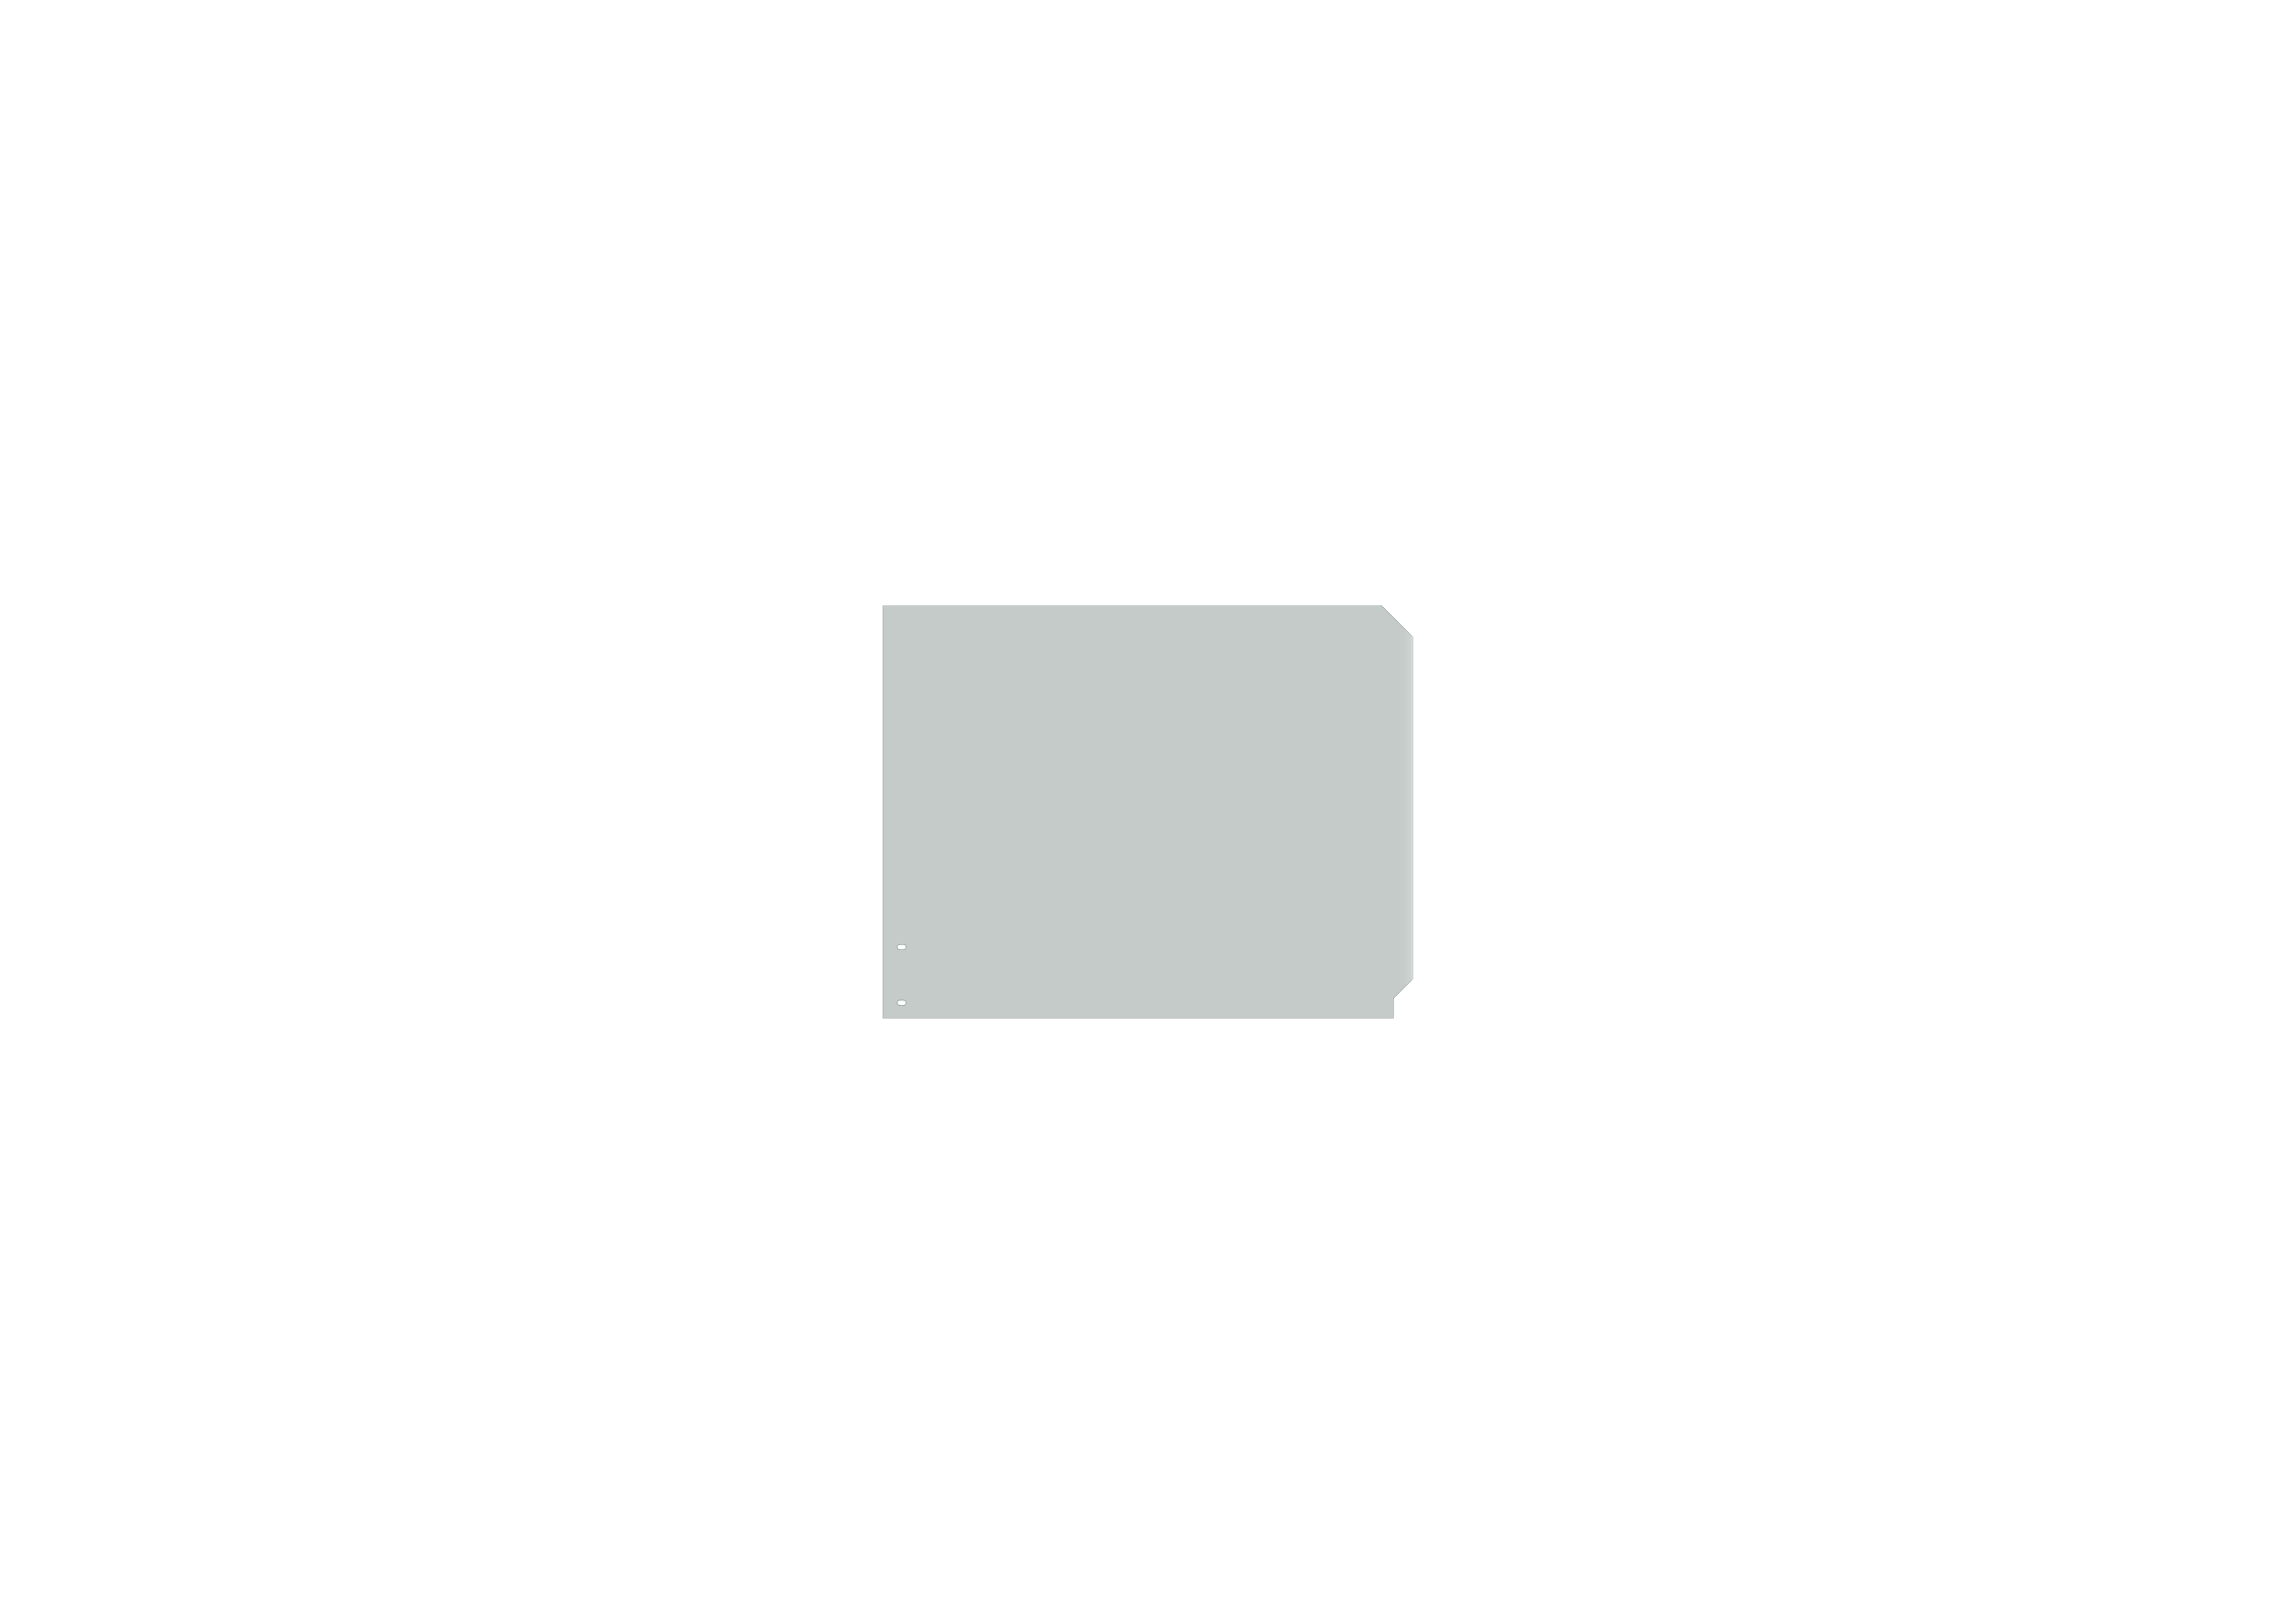 <?xml version='1.0' encoding='ASCII' standalone='yes'?>
<svg xmlns="http://www.w3.org/2000/svg" version="1.1" width="297.002mm" height="210.007mm" viewBox="0 0 297.002 210.007">
            <title>Picture generated by PcbDraw </title>
            <desc>Picture generated by PcbDraw</desc>
        <defs><clipPath id="cut-off"><path d=" M 182.791 126.594 L 182.791 82.398 L 178.727 78.334 L 114.211 78.334 L 114.211 131.674 L 180.251 131.674 L 180.251 129.134 L 182.791 126.594  M 116.929 122.186 A 0.276 0.276 0 0 1 117.179 122.486 A 0.276 0.276 0 0 1 116.929 122.786 L 116.329 122.786 A 0.276 0.276 0 0 1 116.079 122.486 A 0.276 0.276 0 0 1 116.329 122.186 L 116.929 122.186  M 116.929 129.386 A 0.276 0.276 0 0 1 117.179 129.686 A 0.276 0.276 0 0 1 116.929 129.986 L 116.329 129.986 A 0.276 0.276 0 0 1 116.079 129.686 A 0.276 0.276 0 0 1 116.329 129.386 L 116.929 129.386 " style="fill-rule: evenodd;"/></clipPath><mask id="pads-mask-silkscreen"><rect x="109.434" y="77.953" width="73.407" height="56.711" fill="white"/><g style="fill:#000000; fill-opacity:1;  stroke:#000000; stroke-width:0; stroke-opacity:1;  stroke-linecap:round; stroke-linejoin:round;">
<path style="fill:#000000; fill-opacity:1;  stroke:#000000; stroke-width:0; stroke-opacity:1;  stroke-linecap:round; stroke-linejoin:round;fill-rule:evenodd;" d="M 120.029,125.036 118.579,125.036 118.579,124.536 120.029,124.536 Z"/> 
<path style="fill:#000000; fill-opacity:1;  stroke:#000000; stroke-width:0; stroke-opacity:1;  stroke-linecap:round; stroke-linejoin:round;fill-rule:evenodd;" d="M 120.029,125.686 118.579,125.686 118.579,125.186 120.029,125.186 Z"/> 
<path style="fill:#000000; fill-opacity:1;  stroke:#000000; stroke-width:0; stroke-opacity:1;  stroke-linecap:round; stroke-linejoin:round;fill-rule:evenodd;" d="M 120.029,126.336 118.579,126.336 118.579,125.836 120.029,125.836 Z"/> 
<path style="fill:#000000; fill-opacity:1;  stroke:#000000; stroke-width:0; stroke-opacity:1;  stroke-linecap:round; stroke-linejoin:round;fill-rule:evenodd;" d="M 120.029,126.986 118.579,126.986 118.579,126.486 120.029,126.486 Z"/> 
<path style="fill:#000000; fill-opacity:1;  stroke:#000000; stroke-width:0; stroke-opacity:1;  stroke-linecap:round; stroke-linejoin:round;fill-rule:evenodd;" d="M 120.029,127.636 118.579,127.636 118.579,127.136 120.029,127.136 Z"/> 
<path style="fill:#000000; fill-opacity:1;  stroke:#000000; stroke-width:0; stroke-opacity:1;  stroke-linecap:round; stroke-linejoin:round;fill-rule:evenodd;" d="M 124.14,79.254 124.327,79.354 124.488,79.486 124.621,79.648 124.719,79.832 124.779,80.031 124.8,80.242 124.72,80.643 124.621,80.83 124.488,80.991 124.327,81.123 124.143,81.221 123.944,81.282 123.733,81.303 123.332,81.223 123.145,81.123 122.984,80.991 122.852,80.83 122.753,80.646 122.693,80.446 122.672,80.236 122.752,79.834 122.852,79.648 122.984,79.486 123.145,79.354 123.329,79.256 123.529,79.195 123.739,79.174 Z"/> 
<path style="fill:#000000; fill-opacity:1;  stroke:#000000; stroke-width:0; stroke-opacity:1;  stroke-linecap:round; stroke-linejoin:round;fill-rule:evenodd;" d="M 180.401,126.625 180.588,126.725 180.749,126.857 180.882,127.019 180.98,127.203 181.041,127.402 181.061,127.613 180.981,128.014 180.882,128.201 180.749,128.362 180.588,128.494 180.404,128.592 180.205,128.653 179.994,128.674 179.593,128.594 179.406,128.494 179.245,128.362 179.113,128.201 179.014,128.017 178.954,127.817 178.933,127.606 179.013,127.205 179.113,127.019 179.245,126.857 179.406,126.725 179.59,126.627 179.79,126.566 180,126.546 Z"/> 
<g>
<path style="fill:#000000; fill-opacity:1;  stroke:#000000; stroke-width:0; stroke-opacity:1;  stroke-linecap:round; stroke-linejoin:round;fill-rule:evenodd;" d="M 130.748,130.084 130.744,130.103 130.733,130.119 130.716,130.131 130.697,130.134 129.697,130.134 129.678,130.131 129.661,130.119 129.65,130.103 129.646,130.084 129.646,124.584 129.65,124.564 129.661,124.548 129.678,124.537 129.697,124.533 130.697,124.533 130.716,124.537 130.733,124.548 130.744,124.564 130.748,124.584 Z"/> 
<path style="fill:#000000; fill-opacity:1;  stroke:#000000; stroke-width:0; stroke-opacity:1;  stroke-linecap:round; stroke-linejoin:round;fill-rule:evenodd;" d="M 128.748,130.084 128.744,130.103 128.733,130.119 128.716,130.131 128.697,130.134 127.697,130.134 127.678,130.131 127.661,130.119 127.65,130.103 127.646,130.084 127.646,124.584 127.65,124.564 127.661,124.548 127.678,124.537 127.697,124.533 128.697,124.533 128.716,124.537 128.733,124.548 128.744,124.564 128.748,124.584 Z"/> 
<path style="fill:#000000; fill-opacity:1;  stroke:#000000; stroke-width:0; stroke-opacity:1;  stroke-linecap:round; stroke-linejoin:round;fill-rule:evenodd;" d="M 133.397,127.383 133.417,127.387 133.433,127.398 133.444,127.414 133.448,127.434 133.448,130.834 133.444,130.853 133.433,130.869 133.417,130.881 133.397,130.884 131.797,130.884 131.778,130.881 131.761,130.869 131.75,130.853 131.746,130.834 131.746,127.434 131.75,127.414 131.761,127.398 131.778,127.387 131.797,127.383 Z"/> 
<path style="fill:#000000; fill-opacity:1;  stroke:#000000; stroke-width:0; stroke-opacity:1;  stroke-linecap:round; stroke-linejoin:round;fill-rule:evenodd;" d="M 126.597,127.383 126.617,127.387 126.633,127.398 126.644,127.414 126.648,127.434 126.648,130.834 126.644,130.853 126.633,130.869 126.617,130.881 126.597,130.884 124.997,130.884 124.978,130.881 124.961,130.869 124.95,130.853 124.946,130.834 124.946,127.434 124.95,127.414 124.961,127.398 124.978,127.387 124.997,127.383 Z"/> 
</g>
<g style="fill:#000000; fill-opacity:1;  stroke:#000000; stroke-width:0; stroke-opacity:1;  stroke-linecap:round; stroke-linejoin:round;">
<path style="fill:#000000; fill-opacity:1;  stroke:#000000; stroke-width:0; stroke-opacity:1;  stroke-linecap:round; stroke-linejoin:round;fill-rule:evenodd;" d="M 115.07,80.313 115.051,80.309 115.034,80.299 115.023,80.282 115.019,80.263 115.019,79.263 115.023,79.243 115.034,79.227 115.051,79.216 115.07,79.212 116.07,79.212 116.09,79.216 116.106,79.227 116.117,79.243 116.121,79.263 116.121,80.263 116.117,80.282 116.106,80.299 116.09,80.309 116.07,80.313 Z"/> 
<path style="fill:#000000; fill-opacity:1;  stroke:#000000; stroke-width:0; stroke-opacity:1;  stroke-linecap:round; stroke-linejoin:round;fill-rule:evenodd;" d="M 116.67,80.313 116.651,80.309 116.634,80.299 116.623,80.282 116.619,80.263 116.619,79.263 116.623,79.243 116.634,79.227 116.651,79.216 116.67,79.212 117.67,79.212 117.689,79.216 117.706,79.227 117.717,79.243 117.721,79.263 117.721,80.263 117.717,80.282 117.706,80.299 117.689,80.309 117.67,80.313 Z"/> 
<path style="fill:#000000; fill-opacity:1;  stroke:#000000; stroke-width:0; stroke-opacity:1;  stroke-linecap:round; stroke-linejoin:round;fill-rule:evenodd;" d="M 115.07,84.313 115.051,84.309 115.034,84.299 115.023,84.282 115.019,84.263 115.019,83.263 115.023,83.243 115.034,83.227 115.051,83.216 115.07,83.212 116.07,83.212 116.09,83.216 116.106,83.227 116.117,83.243 116.121,83.263 116.121,84.263 116.117,84.282 116.106,84.299 116.09,84.309 116.07,84.313 Z"/> 
<path style="fill:#000000; fill-opacity:1;  stroke:#000000; stroke-width:0; stroke-opacity:1;  stroke-linecap:round; stroke-linejoin:round;fill-rule:evenodd;" d="M 116.67,84.313 116.651,84.309 116.634,84.299 116.623,84.282 116.619,84.263 116.619,83.263 116.623,83.243 116.634,83.227 116.651,83.216 116.67,83.212 117.67,83.212 117.689,83.216 117.706,83.227 117.717,83.243 117.721,83.263 117.721,84.263 117.717,84.282 117.706,84.299 117.689,84.309 117.67,84.313 Z"/> 
</g>
<g style="fill:#000000; fill-opacity:1;  stroke:#000000; stroke-width:0; stroke-opacity:1;  stroke-linecap:round; stroke-linejoin:round;">
<path style="fill:#000000; fill-opacity:1;  stroke:#000000; stroke-width:0; stroke-opacity:1;  stroke-linecap:round; stroke-linejoin:round;fill-rule:evenodd;" d="M 135.813,131.419 135.794,131.416 135.777,131.405 135.766,131.388 135.762,131.369 135.762,130.069 135.766,130.049 135.777,130.033 135.794,130.022 135.813,130.018 137.313,130.018 137.333,130.022 137.349,130.033 137.36,130.049 137.364,130.069 137.364,131.369 137.36,131.388 137.349,131.405 137.333,131.416 137.313,131.419 Z"/> 
<path style="fill:#000000; fill-opacity:1;  stroke:#000000; stroke-width:0; stroke-opacity:1;  stroke-linecap:round; stroke-linejoin:round;fill-rule:evenodd;" d="M 135.813,129.519 135.794,129.516 135.777,129.505 135.766,129.488 135.762,129.469 135.762,128.169 135.766,128.149 135.777,128.133 135.794,128.122 135.813,128.118 137.313,128.118 137.333,128.122 137.349,128.133 137.36,128.149 137.364,128.169 137.364,129.469 137.36,129.488 137.349,129.505 137.333,129.516 137.313,129.519 Z"/> 
</g>
<g style="fill:#000000; fill-opacity:1;  stroke:#000000; stroke-width:0; stroke-opacity:1;  stroke-linecap:round; stroke-linejoin:round;">
<path style="fill:#000000; fill-opacity:1;  stroke:#000000; stroke-width:0; stroke-opacity:1;  stroke-linecap:round; stroke-linejoin:round;fill-rule:evenodd;" d="M 117.275,94.902 117.271,94.921 117.26,94.938 117.243,94.948 117.224,94.952 116.024,94.952 116.005,94.948 115.988,94.938 115.977,94.921 115.973,94.902 115.973,93.702 115.977,93.682 115.988,93.666 116.005,93.655 116.024,93.651 117.224,93.651 117.243,93.655 117.26,93.666 117.271,93.682 117.275,93.702 Z"/> 
<path style="fill:#000000; fill-opacity:1;  stroke:#000000; stroke-width:0; stroke-opacity:1;  stroke-linecap:round; stroke-linejoin:round;fill-rule:evenodd;" d="M 117.275,97.002 117.271,97.021 117.26,97.037 117.243,97.049 117.224,97.052 116.024,97.052 116.005,97.049 115.988,97.037 115.977,97.021 115.973,97.002 115.973,95.802 115.977,95.782 115.988,95.766 116.005,95.755 116.024,95.751 117.224,95.751 117.243,95.755 117.26,95.766 117.271,95.782 117.275,95.802 Z"/> 
</g>
<g style="fill:#000000; fill-opacity:1;  stroke:#000000; stroke-width:0; stroke-opacity:1;  stroke-linecap:round; stroke-linejoin:round;">
<path style="fill:#000000; fill-opacity:1;  stroke:#000000; stroke-width:0; stroke-opacity:1;  stroke-linecap:round; stroke-linejoin:round;fill-rule:evenodd;" d="M 116.632,85.723 116.651,85.727 116.668,85.738 116.679,85.754 116.683,85.774 116.683,86.774 116.679,86.793 116.668,86.809 116.651,86.82 116.632,86.824 115.232,86.824 115.213,86.82 115.196,86.809 115.185,86.793 115.181,86.774 115.181,85.774 115.185,85.754 115.196,85.738 115.213,85.727 115.232,85.723 Z"/> 
<path style="fill:#000000; fill-opacity:1;  stroke:#000000; stroke-width:0; stroke-opacity:1;  stroke-linecap:round; stroke-linejoin:round;fill-rule:evenodd;" d="M 119.032,86.673 119.052,86.677 119.068,86.688 119.079,86.704 119.083,86.724 119.083,87.724 119.079,87.743 119.068,87.76 119.052,87.77 119.032,87.774 117.632,87.774 117.613,87.77 117.596,87.76 117.585,87.743 117.581,87.724 117.581,86.724 117.585,86.704 117.596,86.688 117.613,86.677 117.632,86.673 Z"/> 
<path style="fill:#000000; fill-opacity:1;  stroke:#000000; stroke-width:0; stroke-opacity:1;  stroke-linecap:round; stroke-linejoin:round;fill-rule:evenodd;" d="M 116.632,87.623 116.651,87.627 116.668,87.638 116.679,87.654 116.683,87.674 116.683,88.674 116.679,88.693 116.668,88.71 116.651,88.721 116.632,88.724 115.232,88.724 115.213,88.721 115.196,88.71 115.185,88.693 115.181,88.674 115.181,87.674 115.185,87.654 115.196,87.638 115.213,87.627 115.232,87.623 Z"/> 
</g>
<g style="fill:#000000; fill-opacity:1;  stroke:#000000; stroke-width:0; stroke-opacity:1;  stroke-linecap:round; stroke-linejoin:round;">
<path style="fill:#000000; fill-opacity:1;  stroke:#000000; stroke-width:0; stroke-opacity:1;  stroke-linecap:round; stroke-linejoin:round;fill-rule:evenodd;" d="M 114.846,97.396 114.85,97.376 114.861,97.36 114.878,97.349 114.897,97.345 116.197,97.345 116.216,97.349 116.233,97.36 116.244,97.376 116.248,97.396 116.248,98.896 116.244,98.915 116.233,98.931 116.216,98.942 116.197,98.946 114.897,98.946 114.878,98.942 114.861,98.931 114.85,98.915 114.846,98.896 Z"/> 
<path style="fill:#000000; fill-opacity:1;  stroke:#000000; stroke-width:0; stroke-opacity:1;  stroke-linecap:round; stroke-linejoin:round;fill-rule:evenodd;" d="M 116.746,97.396 116.75,97.376 116.761,97.36 116.778,97.349 116.797,97.345 118.097,97.345 118.117,97.349 118.133,97.36 118.144,97.376 118.148,97.396 118.148,98.896 118.144,98.915 118.133,98.931 118.117,98.942 118.097,98.946 116.797,98.946 116.778,98.942 116.761,98.931 116.75,98.915 116.746,98.896 Z"/> 
</g>
<g style="fill:#000000; fill-opacity:1;  stroke:#000000; stroke-width:0; stroke-opacity:1;  stroke-linecap:round; stroke-linejoin:round;">
<path style="fill:#000000; fill-opacity:1;  stroke:#000000; stroke-width:0; stroke-opacity:1;  stroke-linecap:round; stroke-linejoin:round;fill-rule:evenodd;" d="M 145.973,127.355 145.954,127.352 145.937,127.341 145.926,127.324 145.922,127.305 145.922,126.005 145.926,125.985 145.937,125.969 145.954,125.958 145.973,125.954 147.473,125.954 147.493,125.958 147.509,125.969 147.52,125.985 147.524,126.005 147.524,127.305 147.52,127.324 147.509,127.341 147.493,127.352 147.473,127.355 Z"/> 
<path style="fill:#000000; fill-opacity:1;  stroke:#000000; stroke-width:0; stroke-opacity:1;  stroke-linecap:round; stroke-linejoin:round;fill-rule:evenodd;" d="M 145.973,125.455 145.954,125.451 145.937,125.441 145.926,125.424 145.922,125.405 145.922,124.105 145.926,124.085 145.937,124.069 145.954,124.058 145.973,124.054 147.473,124.054 147.493,124.058 147.509,124.069 147.52,124.085 147.524,124.105 147.524,125.405 147.52,125.424 147.509,125.441 147.493,125.451 147.473,125.455 Z"/> 
</g>
<g style="fill:#000000; fill-opacity:1;  stroke:#000000; stroke-width:0; stroke-opacity:1;  stroke-linecap:round; stroke-linejoin:round;">
<path style="fill:#000000; fill-opacity:1;  stroke:#000000; stroke-width:0; stroke-opacity:1;  stroke-linecap:round; stroke-linejoin:round;fill-rule:evenodd;" d="M 131.241,125.323 131.222,125.32 131.205,125.308 131.194,125.292 131.19,125.273 131.19,123.973 131.194,123.953 131.205,123.937 131.222,123.926 131.241,123.922 132.741,123.922 132.761,123.926 132.777,123.937 132.788,123.953 132.792,123.973 132.792,125.273 132.788,125.292 132.777,125.308 132.761,125.32 132.741,125.323 Z"/> 
<path style="fill:#000000; fill-opacity:1;  stroke:#000000; stroke-width:0; stroke-opacity:1;  stroke-linecap:round; stroke-linejoin:round;fill-rule:evenodd;" d="M 131.241,123.423 131.222,123.419 131.205,123.409 131.194,123.392 131.19,123.373 131.19,122.073 131.194,122.053 131.205,122.037 131.222,122.026 131.241,122.022 132.741,122.022 132.761,122.026 132.777,122.037 132.788,122.053 132.792,122.073 132.792,123.373 132.788,123.392 132.777,123.409 132.761,123.419 132.741,123.423 Z"/> 
</g>
<g style="fill:#000000; fill-opacity:1;  stroke:#000000; stroke-width:0; stroke-opacity:1;  stroke-linecap:round; stroke-linejoin:round;">
<path style="fill:#000000; fill-opacity:1;  stroke:#000000; stroke-width:0; stroke-opacity:1;  stroke-linecap:round; stroke-linejoin:round;fill-rule:evenodd;" d="M 133.912,122.697 133.916,122.677 133.927,122.661 133.944,122.65 133.963,122.646 135.963,122.646 135.982,122.65 135.999,122.661 136.01,122.677 136.014,122.697 136.014,127.697 136.01,127.716 135.999,127.733 135.982,127.743 135.963,127.747 133.963,127.747 133.944,127.743 133.927,127.733 133.916,127.716 133.912,127.697 Z"/> 
<path style="fill:#000000; fill-opacity:1;  stroke:#000000; stroke-width:0; stroke-opacity:1;  stroke-linecap:round; stroke-linejoin:round;fill-rule:evenodd;" d="M 137.112,122.697 137.116,122.677 137.127,122.661 137.144,122.65 137.163,122.646 139.163,122.646 139.183,122.65 139.199,122.661 139.21,122.677 139.214,122.697 139.214,127.697 139.21,127.716 139.199,127.733 139.183,127.743 139.163,127.747 137.163,127.747 137.144,127.743 137.127,127.733 137.116,127.716 137.112,127.697 Z"/> 
</g>
<g style="fill:#000000; fill-opacity:1;  stroke:#000000; stroke-width:0; stroke-opacity:1;  stroke-linecap:round; stroke-linejoin:round;">
<path style="fill:#000000; fill-opacity:1;  stroke:#000000; stroke-width:0; stroke-opacity:1;  stroke-linecap:round; stroke-linejoin:round;fill-rule:evenodd;" d="M 120.942,122.796 120.946,122.776 120.957,122.76 120.974,122.749 120.993,122.745 122.293,122.745 122.312,122.749 122.329,122.76 122.34,122.776 122.344,122.796 122.344,124.296 122.34,124.315 122.329,124.332 122.312,124.343 122.293,124.346 120.993,124.346 120.974,124.343 120.957,124.332 120.946,124.315 120.942,124.296 Z"/> 
<path style="fill:#000000; fill-opacity:1;  stroke:#000000; stroke-width:0; stroke-opacity:1;  stroke-linecap:round; stroke-linejoin:round;fill-rule:evenodd;" d="M 122.842,122.796 122.846,122.776 122.857,122.76 122.874,122.749 122.893,122.745 124.193,122.745 124.213,122.749 124.229,122.76 124.24,122.776 124.244,122.796 124.244,124.296 124.24,124.315 124.229,124.332 124.213,124.343 124.193,124.346 122.893,124.346 122.874,124.343 122.857,124.332 122.846,124.315 122.842,124.296 Z"/> 
</g>
<g style="fill:#000000; fill-opacity:1;  stroke:#000000; stroke-width:0; stroke-opacity:1;  stroke-linecap:round; stroke-linejoin:round;">
<path style="fill:#000000; fill-opacity:1;  stroke:#000000; stroke-width:0; stroke-opacity:1;  stroke-linecap:round; stroke-linejoin:round;fill-rule:evenodd;" d="M 143.507,122.14 143.594,122.157 143.667,122.206 143.716,122.279 143.733,122.366 143.733,123.066 143.716,123.152 143.667,123.225 143.594,123.274 143.507,123.291 143.421,123.274 143.347,123.225 143.298,123.152 143.281,123.066 143.281,122.366 143.298,122.279 143.347,122.206 143.421,122.157 143.507,122.14 Z"/> 
<path style="fill:#000000; fill-opacity:1;  stroke:#000000; stroke-width:0; stroke-opacity:1;  stroke-linecap:round; stroke-linejoin:round;fill-rule:evenodd;" d="M 142.857,122.14 142.944,122.157 143.017,122.206 143.066,122.279 143.083,122.366 143.083,123.066 143.066,123.152 143.017,123.225 142.944,123.274 142.857,123.291 142.771,123.274 142.697,123.225 142.649,123.152 142.631,123.066 142.631,122.366 142.649,122.279 142.697,122.206 142.771,122.157 142.857,122.14 Z"/> 
<path style="fill:#000000; fill-opacity:1;  stroke:#000000; stroke-width:0; stroke-opacity:1;  stroke-linecap:round; stroke-linejoin:round;fill-rule:evenodd;" d="M 142.207,122.14 142.293,122.157 142.367,122.206 142.416,122.279 142.433,122.366 142.433,123.066 142.416,123.152 142.367,123.225 142.293,123.274 142.207,123.291 142.121,123.274 142.047,123.225 141.999,123.152 141.981,123.066 141.981,122.366 141.999,122.279 142.047,122.206 142.121,122.157 142.207,122.14 Z"/> 
<path style="fill:#000000; fill-opacity:1;  stroke:#000000; stroke-width:0; stroke-opacity:1;  stroke-linecap:round; stroke-linejoin:round;fill-rule:evenodd;" d="M 141.557,122.14 141.643,122.157 141.717,122.206 141.766,122.279 141.783,122.366 141.783,123.066 141.766,123.152 141.717,123.225 141.643,123.274 141.557,123.291 141.471,123.274 141.397,123.225 141.349,123.152 141.331,123.066 141.331,122.366 141.349,122.279 141.397,122.206 141.471,122.157 141.557,122.14 Z"/> 
<path style="fill:#000000; fill-opacity:1;  stroke:#000000; stroke-width:0; stroke-opacity:1;  stroke-linecap:round; stroke-linejoin:round;fill-rule:evenodd;" d="M 139.856,123.841 139.874,123.754 139.922,123.681 139.996,123.632 140.082,123.615 140.782,123.615 140.869,123.632 140.942,123.681 140.991,123.754 141.008,123.841 140.991,123.927 140.942,124 140.869,124.049 140.782,124.066 140.082,124.066 139.996,124.049 139.922,124 139.874,123.927 139.856,123.841 Z"/> 
<path style="fill:#000000; fill-opacity:1;  stroke:#000000; stroke-width:0; stroke-opacity:1;  stroke-linecap:round; stroke-linejoin:round;fill-rule:evenodd;" d="M 139.856,124.491 139.874,124.404 139.922,124.331 139.996,124.282 140.082,124.265 140.782,124.265 140.869,124.282 140.942,124.331 140.991,124.404 141.008,124.491 140.991,124.577 140.942,124.65 140.869,124.699 140.782,124.716 140.082,124.716 139.996,124.699 139.922,124.65 139.874,124.577 139.856,124.491 Z"/> 
<path style="fill:#000000; fill-opacity:1;  stroke:#000000; stroke-width:0; stroke-opacity:1;  stroke-linecap:round; stroke-linejoin:round;fill-rule:evenodd;" d="M 139.856,125.141 139.874,125.054 139.922,124.981 139.996,124.932 140.082,124.915 140.782,124.915 140.869,124.932 140.942,124.981 140.991,125.054 141.008,125.141 140.991,125.227 140.942,125.3 140.869,125.349 140.782,125.366 140.082,125.366 139.996,125.349 139.922,125.3 139.874,125.227 139.856,125.141 Z"/> 
<path style="fill:#000000; fill-opacity:1;  stroke:#000000; stroke-width:0; stroke-opacity:1;  stroke-linecap:round; stroke-linejoin:round;fill-rule:evenodd;" d="M 139.856,125.791 139.874,125.704 139.922,125.631 139.996,125.582 140.082,125.565 140.782,125.565 140.869,125.582 140.942,125.631 140.991,125.704 141.008,125.791 140.991,125.877 140.942,125.95 140.869,125.999 140.782,126.016 140.082,126.016 139.996,125.999 139.922,125.95 139.874,125.877 139.856,125.791 Z"/> 
<path style="fill:#000000; fill-opacity:1;  stroke:#000000; stroke-width:0; stroke-opacity:1;  stroke-linecap:round; stroke-linejoin:round;fill-rule:evenodd;" d="M 141.557,127.491 141.471,127.474 141.397,127.425 141.349,127.352 141.331,127.266 141.331,126.566 141.349,126.479 141.397,126.406 141.471,126.357 141.557,126.34 141.643,126.357 141.717,126.406 141.766,126.479 141.783,126.566 141.783,127.266 141.766,127.352 141.717,127.425 141.643,127.474 141.557,127.491 Z"/> 
<path style="fill:#000000; fill-opacity:1;  stroke:#000000; stroke-width:0; stroke-opacity:1;  stroke-linecap:round; stroke-linejoin:round;fill-rule:evenodd;" d="M 142.207,127.491 142.121,127.474 142.047,127.425 141.999,127.352 141.981,127.266 141.981,126.566 141.999,126.479 142.047,126.406 142.121,126.357 142.207,126.34 142.293,126.357 142.367,126.406 142.416,126.479 142.433,126.566 142.433,127.266 142.416,127.352 142.367,127.425 142.293,127.474 142.207,127.491 Z"/> 
<path style="fill:#000000; fill-opacity:1;  stroke:#000000; stroke-width:0; stroke-opacity:1;  stroke-linecap:round; stroke-linejoin:round;fill-rule:evenodd;" d="M 142.857,127.491 142.771,127.474 142.697,127.425 142.649,127.352 142.631,127.266 142.631,126.566 142.649,126.479 142.697,126.406 142.771,126.357 142.857,126.34 142.944,126.357 143.017,126.406 143.066,126.479 143.083,126.566 143.083,127.266 143.066,127.352 143.017,127.425 142.944,127.474 142.857,127.491 Z"/> 
<path style="fill:#000000; fill-opacity:1;  stroke:#000000; stroke-width:0; stroke-opacity:1;  stroke-linecap:round; stroke-linejoin:round;fill-rule:evenodd;" d="M 143.507,127.491 143.421,127.474 143.347,127.425 143.298,127.352 143.281,127.266 143.281,126.566 143.298,126.479 143.347,126.406 143.421,126.357 143.507,126.34 143.594,126.357 143.667,126.406 143.716,126.479 143.733,126.566 143.733,127.266 143.716,127.352 143.667,127.425 143.594,127.474 143.507,127.491 Z"/> 
<path style="fill:#000000; fill-opacity:1;  stroke:#000000; stroke-width:0; stroke-opacity:1;  stroke-linecap:round; stroke-linejoin:round;fill-rule:evenodd;" d="M 145.208,125.791 145.191,125.877 145.142,125.95 145.069,125.999 144.982,126.016 144.282,126.016 144.196,125.999 144.122,125.95 144.073,125.877 144.056,125.791 144.073,125.704 144.122,125.631 144.196,125.582 144.282,125.565 144.982,125.565 145.069,125.582 145.142,125.631 145.191,125.704 145.208,125.791 Z"/> 
<path style="fill:#000000; fill-opacity:1;  stroke:#000000; stroke-width:0; stroke-opacity:1;  stroke-linecap:round; stroke-linejoin:round;fill-rule:evenodd;" d="M 145.208,125.141 145.191,125.227 145.142,125.3 145.069,125.349 144.982,125.366 144.282,125.366 144.196,125.349 144.122,125.3 144.073,125.227 144.056,125.141 144.073,125.054 144.122,124.981 144.196,124.932 144.282,124.915 144.982,124.915 145.069,124.932 145.142,124.981 145.191,125.054 145.208,125.141 Z"/> 
<path style="fill:#000000; fill-opacity:1;  stroke:#000000; stroke-width:0; stroke-opacity:1;  stroke-linecap:round; stroke-linejoin:round;fill-rule:evenodd;" d="M 145.208,124.491 145.191,124.577 145.142,124.65 145.069,124.699 144.982,124.716 144.282,124.716 144.196,124.699 144.122,124.65 144.073,124.577 144.056,124.491 144.073,124.404 144.122,124.331 144.196,124.282 144.282,124.265 144.982,124.265 145.069,124.282 145.142,124.331 145.191,124.404 145.208,124.491 Z"/> 
<path style="fill:#000000; fill-opacity:1;  stroke:#000000; stroke-width:0; stroke-opacity:1;  stroke-linecap:round; stroke-linejoin:round;fill-rule:evenodd;" d="M 145.208,123.841 145.191,123.927 145.142,124 145.069,124.049 144.982,124.066 144.282,124.066 144.196,124.049 144.122,124 144.073,123.927 144.056,123.841 144.073,123.754 144.122,123.681 144.196,123.632 144.282,123.615 144.982,123.615 145.069,123.632 145.142,123.681 145.191,123.754 145.208,123.841 Z"/> 
<circle cx="142.532" cy="124.816" r="0.505"/> 
</g>
<g style="fill:#000000; fill-opacity:1;  stroke:#000000; stroke-width:0; stroke-opacity:1;  stroke-linecap:round; stroke-linejoin:round;">
<circle cx="143.432" cy="123.916" r="0.505"/> 
</g>
<g style="fill:#000000; fill-opacity:1;  stroke:#000000; stroke-width:0; stroke-opacity:1;  stroke-linecap:round; stroke-linejoin:round;">
<circle cx="143.432" cy="125.716" r="0.505"/> 
</g>
<g style="fill:#000000; fill-opacity:1;  stroke:#000000; stroke-width:0; stroke-opacity:1;  stroke-linecap:round; stroke-linejoin:round;">
<circle cx="141.632" cy="125.716" r="0.505"/> 
</g>
<g style="fill:#000000; fill-opacity:1;  stroke:#000000; stroke-width:0; stroke-opacity:1;  stroke-linecap:round; stroke-linejoin:round;">
<circle cx="141.632" cy="123.916" r="0.505"/> 
</g>
<g style="fill:#000000; fill-opacity:1;  stroke:#000000; stroke-width:0; stroke-opacity:1;  stroke-linecap:round; stroke-linejoin:round;">
<path style="fill:#000000; fill-opacity:1;  stroke:#000000; stroke-width:0; stroke-opacity:1;  stroke-linecap:round; stroke-linejoin:round;fill-rule:evenodd;" d="M 143.882,123.415 143.901,123.419 143.918,123.43 143.929,123.446 143.933,123.466 143.933,126.166 143.929,126.185 143.918,126.201 143.901,126.213 143.882,126.216 141.182,126.216 141.163,126.213 141.146,126.201 141.135,126.185 141.131,126.166 141.131,123.466 141.135,123.446 141.146,123.43 141.163,123.419 141.182,123.415 Z"/> 
</g>
<g style="fill:#000000; fill-opacity:1;  stroke:#000000; stroke-width:0; stroke-opacity:1;  stroke-linecap:round; stroke-linejoin:round;">
<path style="fill:#000000; fill-opacity:1;  stroke:#000000; stroke-width:0; stroke-opacity:1;  stroke-linecap:round; stroke-linejoin:round;fill-rule:evenodd;" d="M 115.846,118.789 115.85,118.769 115.861,118.753 115.878,118.742 115.897,118.738 117.097,118.738 117.117,118.742 117.133,118.753 117.144,118.769 117.148,118.789 117.148,119.989 117.144,120.008 117.133,120.025 117.117,120.035 117.097,120.039 115.897,120.039 115.878,120.035 115.861,120.025 115.85,120.008 115.846,119.989 Z"/> 
<path style="fill:#000000; fill-opacity:1;  stroke:#000000; stroke-width:0; stroke-opacity:1;  stroke-linecap:round; stroke-linejoin:round;fill-rule:evenodd;" d="M 115.846,116.689 115.85,116.669 115.861,116.653 115.878,116.642 115.897,116.638 117.097,116.638 117.117,116.642 117.133,116.653 117.144,116.669 117.148,116.689 117.148,117.889 117.144,117.908 117.133,117.924 117.117,117.936 117.097,117.939 115.897,117.939 115.878,117.936 115.861,117.924 115.85,117.908 115.846,117.889 Z"/> 
</g>
<g style="fill:#000000; fill-opacity:1;  stroke:#000000; stroke-width:0; stroke-opacity:1;  stroke-linecap:round; stroke-linejoin:round;">
<path style="fill:#000000; fill-opacity:1;  stroke:#000000; stroke-width:0; stroke-opacity:1;  stroke-linecap:round; stroke-linejoin:round;fill-rule:evenodd;" d="M 117.652,97.002 117.633,96.999 117.616,96.987 117.605,96.971 117.601,96.952 117.601,95.652 117.605,95.632 117.616,95.616 117.633,95.605 117.652,95.601 119.152,95.601 119.171,95.605 119.188,95.616 119.199,95.632 119.203,95.652 119.203,96.952 119.199,96.971 119.188,96.987 119.171,96.999 119.152,97.002 Z"/> 
<path style="fill:#000000; fill-opacity:1;  stroke:#000000; stroke-width:0; stroke-opacity:1;  stroke-linecap:round; stroke-linejoin:round;fill-rule:evenodd;" d="M 117.652,95.102 117.633,95.099 117.616,95.088 117.605,95.071 117.601,95.052 117.601,93.752 117.605,93.732 117.616,93.716 117.633,93.705 117.652,93.701 119.152,93.701 119.171,93.705 119.188,93.716 119.199,93.732 119.203,93.752 119.203,95.052 119.199,95.071 119.188,95.088 119.171,95.099 119.152,95.102 Z"/> 
</g>
<g style="fill:#000000; fill-opacity:1;  stroke:#000000; stroke-width:0; stroke-opacity:1;  stroke-linecap:round; stroke-linejoin:round;">
<path style="fill:#000000; fill-opacity:1;  stroke:#000000; stroke-width:0; stroke-opacity:1;  stroke-linecap:round; stroke-linejoin:round;fill-rule:evenodd;" d="M 156.636,126.709 156.617,126.706 156.6,126.695 156.589,126.678 156.585,126.659 156.585,125.259 156.589,125.239 156.6,125.223 156.617,125.212 156.636,125.208 158.036,125.208 158.055,125.212 158.072,125.223 158.083,125.239 158.087,125.259 158.087,126.659 158.083,126.678 158.072,126.695 158.055,126.706 158.036,126.709 Z"/> 
<path style="fill:#000000; fill-opacity:1;  stroke:#000000; stroke-width:0; stroke-opacity:1;  stroke-linecap:round; stroke-linejoin:round;fill-rule:evenodd;" d="M 152.936,126.709 152.917,126.706 152.9,126.695 152.889,126.678 152.885,126.659 152.885,125.259 152.889,125.239 152.9,125.223 152.917,125.212 152.936,125.208 154.336,125.208 154.356,125.212 154.372,125.223 154.383,125.239 154.387,125.259 154.387,126.659 154.383,126.678 154.372,126.695 154.356,126.706 154.336,126.709 Z"/> 
</g>
<g style="fill:#000000; fill-opacity:1;  stroke:#000000; stroke-width:0; stroke-opacity:1;  stroke-linecap:round; stroke-linejoin:round;">
<path style="fill:#000000; fill-opacity:1;  stroke:#000000; stroke-width:0; stroke-opacity:1;  stroke-linecap:round; stroke-linejoin:round;fill-rule:evenodd;" d="M 150.154,128.26 150.645,128.75 150.66,128.786 150.66,129.481 150.645,129.517 150.154,130.008 150.118,130.023 149.424,130.023 149.388,130.008 148.897,129.517 148.882,129.481 148.882,128.786 148.897,128.75 149.388,128.26 149.424,128.245 150.118,128.245 Z"/> 
<path style="fill:#000000; fill-opacity:1;  stroke:#000000; stroke-width:0; stroke-opacity:1;  stroke-linecap:round; stroke-linejoin:round;fill-rule:evenodd;" d="M 152.694,128.26 153.185,128.75 153.2,128.786 153.2,129.481 153.185,129.517 152.694,130.008 152.658,130.023 151.964,130.023 151.928,130.008 151.437,129.517 151.422,129.481 151.422,128.786 151.437,128.75 151.928,128.26 151.964,128.245 152.658,128.245 Z"/> 
<path style="fill:#000000; fill-opacity:1;  stroke:#000000; stroke-width:0; stroke-opacity:1;  stroke-linecap:round; stroke-linejoin:round;fill-rule:evenodd;" d="M 165.394,128.26 165.885,128.75 165.9,128.786 165.9,129.481 165.885,129.517 165.394,130.008 165.358,130.023 164.664,130.023 164.628,130.008 164.137,129.517 164.122,129.481 164.122,128.786 164.137,128.75 164.628,128.26 164.664,128.245 165.358,128.245 Z"/> 
<path style="fill:#000000; fill-opacity:1;  stroke:#000000; stroke-width:0; stroke-opacity:1;  stroke-linecap:round; stroke-linejoin:round;fill-rule:evenodd;" d="M 167.934,128.26 168.425,128.75 168.44,128.786 168.44,129.481 168.425,129.517 167.934,130.008 167.898,130.023 167.204,130.023 167.168,130.008 166.677,129.517 166.662,129.481 166.662,128.786 166.677,128.75 167.168,128.26 167.204,128.245 167.898,128.245 Z"/> 
<path style="fill:#000000; fill-opacity:1;  stroke:#000000; stroke-width:0; stroke-opacity:1;  stroke-linecap:round; stroke-linejoin:round;fill-rule:evenodd;" d="M 170.474,128.26 170.965,128.75 170.98,128.786 170.98,129.481 170.965,129.517 170.474,130.008 170.438,130.023 169.744,130.023 169.708,130.008 169.217,129.517 169.202,129.481 169.202,128.786 169.217,128.75 169.708,128.26 169.744,128.245 170.438,128.245 Z"/> 
<path style="fill:#000000; fill-opacity:1;  stroke:#000000; stroke-width:0; stroke-opacity:1;  stroke-linecap:round; stroke-linejoin:round;fill-rule:evenodd;" d="M 173.014,128.26 173.505,128.75 173.52,128.786 173.52,129.481 173.505,129.517 173.014,130.008 172.978,130.023 172.284,130.023 172.248,130.008 171.757,129.517 171.742,129.481 171.742,128.786 171.757,128.75 172.248,128.26 172.284,128.245 172.978,128.245 Z"/> 
<path style="fill:#000000; fill-opacity:1;  stroke:#000000; stroke-width:0; stroke-opacity:1;  stroke-linecap:round; stroke-linejoin:round;fill-rule:evenodd;" d="M 175.554,128.26 176.045,128.75 176.06,128.786 176.06,129.481 176.045,129.517 175.554,130.008 175.518,130.023 174.824,130.023 174.788,130.008 174.297,129.517 174.282,129.481 174.282,128.786 174.297,128.75 174.788,128.26 174.824,128.245 175.518,128.245 Z"/> 
<path style="fill:#000000; fill-opacity:1;  stroke:#000000; stroke-width:0; stroke-opacity:1;  stroke-linecap:round; stroke-linejoin:round;fill-rule:evenodd;" d="M 178.094,128.26 178.585,128.75 178.6,128.786 178.6,129.481 178.585,129.517 178.094,130.008 178.058,130.023 177.364,130.023 177.328,130.008 176.837,129.517 176.822,129.481 176.822,128.786 176.837,128.75 177.328,128.26 177.364,128.245 178.058,128.245 Z"/> 
<path style="fill:#000000; fill-opacity:1;  stroke:#000000; stroke-width:0; stroke-opacity:1;  stroke-linecap:round; stroke-linejoin:round;fill-rule:evenodd;" d="M 138.47,79.999 138.961,80.49 138.976,80.526 138.976,81.221 138.961,81.257 138.47,81.748 138.434,81.763 137.74,81.763 137.704,81.748 137.213,81.257 137.198,81.221 137.198,80.526 137.213,80.49 137.704,79.999 137.74,79.985 138.434,79.985 Z"/> 
<path style="fill:#000000; fill-opacity:1;  stroke:#000000; stroke-width:0; stroke-opacity:1;  stroke-linecap:round; stroke-linejoin:round;fill-rule:evenodd;" d="M 178.094,79.999 178.585,80.49 178.6,80.526 178.6,81.221 178.585,81.257 178.094,81.748 178.058,81.763 177.364,81.763 177.328,81.748 176.837,81.257 176.822,81.221 176.822,80.526 176.837,80.49 177.328,79.999 177.364,79.985 178.058,79.985 Z"/> 
<path style="fill:#000000; fill-opacity:1;  stroke:#000000; stroke-width:0; stroke-opacity:1;  stroke-linecap:round; stroke-linejoin:round;fill-rule:evenodd;" d="M 175.554,79.999 176.045,80.49 176.06,80.526 176.06,81.221 176.045,81.257 175.554,81.748 175.518,81.763 174.824,81.763 174.788,81.748 174.297,81.257 174.282,81.221 174.282,80.526 174.297,80.49 174.788,79.999 174.824,79.985 175.518,79.985 Z"/> 
<path style="fill:#000000; fill-opacity:1;  stroke:#000000; stroke-width:0; stroke-opacity:1;  stroke-linecap:round; stroke-linejoin:round;fill-rule:evenodd;" d="M 173.014,79.999 173.505,80.49 173.52,80.526 173.52,81.221 173.505,81.257 173.014,81.748 172.978,81.763 172.284,81.763 172.248,81.748 171.757,81.257 171.742,81.221 171.742,80.526 171.757,80.49 172.248,79.999 172.284,79.985 172.978,79.985 Z"/> 
<path style="fill:#000000; fill-opacity:1;  stroke:#000000; stroke-width:0; stroke-opacity:1;  stroke-linecap:round; stroke-linejoin:round;fill-rule:evenodd;" d="M 170.474,79.999 170.965,80.49 170.98,80.526 170.98,81.221 170.965,81.257 170.474,81.748 170.438,81.763 169.744,81.763 169.708,81.748 169.217,81.257 169.202,81.221 169.202,80.526 169.217,80.49 169.708,79.999 169.744,79.985 170.438,79.985 Z"/> 
<path style="fill:#000000; fill-opacity:1;  stroke:#000000; stroke-width:0; stroke-opacity:1;  stroke-linecap:round; stroke-linejoin:round;fill-rule:evenodd;" d="M 167.934,79.999 168.425,80.49 168.44,80.526 168.44,81.221 168.425,81.257 167.934,81.748 167.898,81.763 167.204,81.763 167.168,81.748 166.677,81.257 166.662,81.221 166.662,80.526 166.677,80.49 167.168,79.999 167.204,79.985 167.898,79.985 Z"/> 
<path style="fill:#000000; fill-opacity:1;  stroke:#000000; stroke-width:0; stroke-opacity:1;  stroke-linecap:round; stroke-linejoin:round;fill-rule:evenodd;" d="M 165.394,79.999 165.885,80.49 165.9,80.526 165.9,81.221 165.885,81.257 165.394,81.748 165.358,81.763 164.664,81.763 164.628,81.748 164.137,81.257 164.122,81.221 164.122,80.526 164.137,80.49 164.628,79.999 164.664,79.985 165.358,79.985 Z"/> 
<path style="fill:#000000; fill-opacity:1;  stroke:#000000; stroke-width:0; stroke-opacity:1;  stroke-linecap:round; stroke-linejoin:round;fill-rule:evenodd;" d="M 162.854,79.999 163.345,80.49 163.36,80.526 163.36,81.221 163.345,81.257 162.854,81.748 162.818,81.763 162.124,81.763 162.088,81.748 161.597,81.257 161.582,81.221 161.582,80.526 161.597,80.49 162.088,79.999 162.124,79.985 162.818,79.985 Z"/> 
<path style="fill:#000000; fill-opacity:1;  stroke:#000000; stroke-width:0; stroke-opacity:1;  stroke-linecap:round; stroke-linejoin:round;fill-rule:evenodd;" d="M 160.314,79.999 160.805,80.49 160.82,80.526 160.82,81.221 160.805,81.257 160.314,81.748 160.278,81.763 159.584,81.763 159.548,81.748 159.057,81.257 159.042,81.221 159.042,80.526 159.057,80.49 159.548,79.999 159.584,79.985 160.278,79.985 Z"/> 
<path style="fill:#000000; fill-opacity:1;  stroke:#000000; stroke-width:0; stroke-opacity:1;  stroke-linecap:round; stroke-linejoin:round;fill-rule:evenodd;" d="M 156.25,79.999 156.741,80.49 156.756,80.526 156.756,81.221 156.741,81.257 156.25,81.748 156.214,81.763 155.52,81.763 155.484,81.748 154.993,81.257 154.978,81.221 154.978,80.526 154.993,80.49 155.484,79.999 155.52,79.985 156.214,79.985 Z"/> 
<path style="fill:#000000; fill-opacity:1;  stroke:#000000; stroke-width:0; stroke-opacity:1;  stroke-linecap:round; stroke-linejoin:round;fill-rule:evenodd;" d="M 153.71,79.999 154.201,80.49 154.216,80.526 154.216,81.221 154.201,81.257 153.71,81.748 153.674,81.763 152.98,81.763 152.944,81.748 152.453,81.257 152.438,81.221 152.438,80.526 152.453,80.49 152.944,79.999 152.98,79.985 153.674,79.985 Z"/> 
<path style="fill:#000000; fill-opacity:1;  stroke:#000000; stroke-width:0; stroke-opacity:1;  stroke-linecap:round; stroke-linejoin:round;fill-rule:evenodd;" d="M 151.17,79.999 151.661,80.49 151.676,80.526 151.676,81.221 151.661,81.257 151.17,81.748 151.134,81.763 150.44,81.763 150.404,81.748 149.913,81.257 149.898,81.221 149.898,80.526 149.913,80.49 150.404,79.999 150.44,79.985 151.134,79.985 Z"/> 
<path style="fill:#000000; fill-opacity:1;  stroke:#000000; stroke-width:0; stroke-opacity:1;  stroke-linecap:round; stroke-linejoin:round;fill-rule:evenodd;" d="M 148.63,79.999 149.121,80.49 149.136,80.526 149.136,81.221 149.121,81.257 148.63,81.748 148.594,81.763 147.9,81.763 147.864,81.748 147.373,81.257 147.358,81.221 147.358,80.526 147.373,80.49 147.864,79.999 147.9,79.985 148.594,79.985 Z"/> 
<path style="fill:#000000; fill-opacity:1;  stroke:#000000; stroke-width:0; stroke-opacity:1;  stroke-linecap:round; stroke-linejoin:round;fill-rule:evenodd;" d="M 146.09,79.999 146.581,80.49 146.596,80.526 146.596,81.221 146.581,81.257 146.09,81.748 146.054,81.763 145.36,81.763 145.324,81.748 144.833,81.257 144.818,81.221 144.818,80.526 144.833,80.49 145.324,79.999 145.36,79.985 146.054,79.985 Z"/> 
<path style="fill:#000000; fill-opacity:1;  stroke:#000000; stroke-width:0; stroke-opacity:1;  stroke-linecap:round; stroke-linejoin:round;fill-rule:evenodd;" d="M 143.55,79.999 144.041,80.49 144.056,80.526 144.056,81.221 144.041,81.257 143.55,81.748 143.514,81.763 142.82,81.763 142.784,81.748 142.293,81.257 142.278,81.221 142.278,80.526 142.293,80.49 142.784,79.999 142.82,79.985 143.514,79.985 Z"/> 
<path style="fill:#000000; fill-opacity:1;  stroke:#000000; stroke-width:0; stroke-opacity:1;  stroke-linecap:round; stroke-linejoin:round;fill-rule:evenodd;" d="M 141.01,79.999 141.501,80.49 141.516,80.526 141.516,81.221 141.501,81.257 141.01,81.748 140.974,81.763 140.28,81.763 140.244,81.748 139.753,81.257 139.738,81.221 139.738,80.526 139.753,80.49 140.244,79.999 140.28,79.985 140.974,79.985 Z"/> 
<path style="fill:#000000; fill-opacity:1;  stroke:#000000; stroke-width:0; stroke-opacity:1;  stroke-linecap:round; stroke-linejoin:round;fill-rule:evenodd;" d="M 157.774,128.26 158.265,128.75 158.28,128.786 158.28,129.481 158.265,129.517 157.774,130.008 157.738,130.023 157.044,130.023 157.008,130.008 156.517,129.517 156.502,129.481 156.502,128.786 156.517,128.75 157.008,128.26 157.044,128.245 157.738,128.245 Z"/> 
<path style="fill:#000000; fill-opacity:1;  stroke:#000000; stroke-width:0; stroke-opacity:1;  stroke-linecap:round; stroke-linejoin:round;fill-rule:evenodd;" d="M 155.234,128.26 155.725,128.75 155.74,128.786 155.74,129.481 155.725,129.517 155.234,130.008 155.198,130.023 154.504,130.023 154.468,130.008 153.977,129.517 153.962,129.481 153.962,128.786 153.977,128.75 154.468,128.26 154.504,128.245 155.198,128.245 Z"/> 
<path style="fill:#000000; fill-opacity:1;  stroke:#000000; stroke-width:0; stroke-opacity:1;  stroke-linecap:round; stroke-linejoin:round;fill-rule:evenodd;" d="M 145.074,128.26 145.565,128.75 145.58,128.786 145.58,129.481 145.565,129.517 145.074,130.008 145.038,130.023 144.344,130.023 144.308,130.008 143.817,129.517 143.802,129.481 143.802,128.786 143.817,128.75 144.308,128.26 144.344,128.245 145.038,128.245 Z"/> 
<path style="fill:#000000; fill-opacity:1;  stroke:#000000; stroke-width:0; stroke-opacity:1;  stroke-linecap:round; stroke-linejoin:round;fill-rule:evenodd;" d="M 142.534,128.26 143.025,128.75 143.04,128.786 143.04,129.481 143.025,129.517 142.534,130.008 142.498,130.023 141.804,130.023 141.768,130.008 141.277,129.517 141.262,129.481 141.262,128.786 141.277,128.75 141.768,128.26 141.804,128.245 142.498,128.245 Z"/> 
<path style="fill:#000000; fill-opacity:1;  stroke:#000000; stroke-width:0; stroke-opacity:1;  stroke-linecap:round; stroke-linejoin:round;fill-rule:evenodd;" d="M 147.614,128.26 148.105,128.75 148.12,128.786 148.12,129.481 148.105,129.517 147.614,130.008 147.578,130.023 146.884,130.023 146.848,130.008 146.357,129.517 146.342,129.481 146.342,128.786 146.357,128.75 146.848,128.26 146.884,128.245 147.578,128.245 Z"/> 
<path style="fill:#000000; fill-opacity:1;  stroke:#000000; stroke-width:0; stroke-opacity:1;  stroke-linecap:round; stroke-linejoin:round;fill-rule:evenodd;" d="M 133.39,79.999 133.881,80.49 133.896,80.526 133.896,81.221 133.881,81.257 133.39,81.748 133.354,81.763 132.66,81.763 132.624,81.748 132.133,81.257 132.118,81.221 132.118,80.526 132.133,80.49 132.624,79.999 132.66,79.985 133.354,79.985 Z"/> 
<path style="fill:#000000; fill-opacity:1;  stroke:#000000; stroke-width:0; stroke-opacity:1;  stroke-linecap:round; stroke-linejoin:round;fill-rule:evenodd;" d="M 135.93,79.999 136.421,80.49 136.436,80.526 136.436,81.221 136.421,81.257 135.93,81.748 135.894,81.763 135.2,81.763 135.164,81.748 134.673,81.257 134.658,81.221 134.658,80.526 134.673,80.49 135.164,79.999 135.2,79.985 135.894,79.985 Z"/> 
<path style="fill:#000000; fill-opacity:1;  stroke:#000000; stroke-width:0; stroke-opacity:1;  stroke-linecap:round; stroke-linejoin:round;fill-rule:evenodd;" d="M 160.314,128.26 160.805,128.75 160.82,128.786 160.82,129.481 160.805,129.517 160.314,130.008 160.278,130.023 159.584,130.023 159.548,130.008 159.057,129.517 159.042,129.481 159.042,128.786 159.057,128.75 159.548,128.26 159.584,128.245 160.278,128.245 Z"/> 
</g>
<g style="fill:#000000; fill-opacity:1;  stroke:#000000; stroke-width:0; stroke-opacity:1;  stroke-linecap:round; stroke-linejoin:round;">
<path style="fill:#000000; fill-opacity:1;  stroke:#000000; stroke-width:0; stroke-opacity:1;  stroke-linecap:round; stroke-linejoin:round;fill-rule:evenodd;" d="M 117.652,92.811 117.633,92.808 117.616,92.796 117.605,92.78 117.601,92.761 117.601,91.461 117.605,91.441 117.616,91.425 117.633,91.414 117.652,91.41 119.152,91.41 119.171,91.414 119.188,91.425 119.199,91.441 119.203,91.461 119.203,92.761 119.199,92.78 119.188,92.796 119.171,92.808 119.152,92.811 Z"/> 
<path style="fill:#000000; fill-opacity:1;  stroke:#000000; stroke-width:0; stroke-opacity:1;  stroke-linecap:round; stroke-linejoin:round;fill-rule:evenodd;" d="M 117.652,90.911 117.633,90.907 117.616,90.897 117.605,90.88 117.601,90.861 117.601,89.561 117.605,89.541 117.616,89.525 117.633,89.514 117.652,89.51 119.152,89.51 119.171,89.514 119.188,89.525 119.199,89.541 119.203,89.561 119.203,90.861 119.199,90.88 119.188,90.897 119.171,90.907 119.152,90.911 Z"/> 
</g>
<g style="fill:#000000; fill-opacity:1;  stroke:#000000; stroke-width:0; stroke-opacity:1;  stroke-linecap:round; stroke-linejoin:round;">
<circle cx="118.529" cy="124.136" r="0.35"/> 
</g>
<g style="fill:#000000; fill-opacity:1;  stroke:#000000; stroke-width:0; stroke-opacity:1;  stroke-linecap:round; stroke-linejoin:round;">
<circle cx="118.529" cy="128.036" r="0.35"/> 
</g>
<g style="fill:#000000; fill-opacity:1;  stroke:#000000; stroke-width:0; stroke-opacity:1;  stroke-linecap:round; stroke-linejoin:round;">
<path style="fill:#000000; fill-opacity:1;  stroke:#000000; stroke-width:0; stroke-opacity:1;  stroke-linecap:round; stroke-linejoin:round;fill-rule:evenodd;" d="M 115.478,124.836 115.482,124.816 115.493,124.8 115.51,124.789 115.529,124.785 117.529,124.785 117.549,124.789 117.565,124.8 117.576,124.816 117.58,124.836 117.58,125.836 117.576,125.855 117.565,125.871 117.549,125.882 117.529,125.886 115.529,125.886 115.51,125.882 115.493,125.871 115.482,125.855 115.478,125.836 Z"/> 
<path style="fill:#000000; fill-opacity:1;  stroke:#000000; stroke-width:0; stroke-opacity:1;  stroke-linecap:round; stroke-linejoin:round;fill-rule:evenodd;" d="M 115.478,126.336 115.482,126.316 115.493,126.3 115.51,126.289 115.529,126.285 117.529,126.285 117.549,126.289 117.565,126.3 117.576,126.316 117.58,126.336 117.58,127.336 117.576,127.355 117.565,127.371 117.549,127.382 117.529,127.386 115.529,127.386 115.51,127.382 115.493,127.371 115.482,127.355 115.478,127.336 Z"/> 
</g>
<g style="fill:#000000; fill-opacity:0.0;  stroke:#000000; stroke-width:1.31; stroke-opacity:1;  stroke-linecap:round; stroke-linejoin:round;">
<path d="M119.429 122.786 L119.429 121.578 "/>
<path d="M119.429 129.386 L119.429 130.594 "/>
</g>
<g style="fill:#000000; fill-opacity:1;  stroke:#000000; stroke-width:0; stroke-opacity:1;  stroke-linecap:round; stroke-linejoin:round;">
<path style="fill:#000000; fill-opacity:1;  stroke:#000000; stroke-width:0; stroke-opacity:1;  stroke-linecap:round; stroke-linejoin:round;fill-rule:evenodd;" d="M 115.328,121.236 115.332,121.216 115.343,121.2 115.36,121.189 115.379,121.185 117.879,121.185 117.898,121.189 117.915,121.2 117.926,121.216 117.93,121.236 117.93,123.736 117.926,123.755 117.915,123.772 117.898,123.782 117.879,123.786 115.379,123.786 115.36,123.782 115.343,123.772 115.332,123.755 115.328,123.736 Z"/> 
<path style="fill:#000000; fill-opacity:1;  stroke:#000000; stroke-width:0; stroke-opacity:1;  stroke-linecap:round; stroke-linejoin:round;fill-rule:evenodd;" d="M 115.328,128.436 115.332,128.416 115.343,128.4 115.36,128.389 115.379,128.385 117.879,128.385 117.898,128.389 117.915,128.4 117.926,128.416 117.93,128.436 117.93,130.936 117.926,130.955 117.915,130.971 117.898,130.982 117.879,130.986 115.379,130.986 115.36,130.982 115.343,130.971 115.332,130.955 115.328,130.936 Z"/> 
</g>
<g style="fill:#000000; fill-opacity:1;  stroke:#000000; stroke-width:0; stroke-opacity:1;  stroke-linecap:round; stroke-linejoin:round;">
<path style="fill:#000000; fill-opacity:1;  stroke:#000000; stroke-width:0; stroke-opacity:1;  stroke-linecap:round; stroke-linejoin:round;fill-rule:evenodd;" d="M 115.973,91.611 115.977,91.591 115.988,91.575 116.005,91.564 116.024,91.56 117.224,91.56 117.243,91.564 117.26,91.575 117.271,91.591 117.275,91.611 117.275,92.811 117.271,92.83 117.26,92.847 117.243,92.858 117.224,92.861 116.024,92.861 116.005,92.858 115.988,92.847 115.977,92.83 115.973,92.811 Z"/> 
<path style="fill:#000000; fill-opacity:1;  stroke:#000000; stroke-width:0; stroke-opacity:1;  stroke-linecap:round; stroke-linejoin:round;fill-rule:evenodd;" d="M 115.973,89.511 115.977,89.491 115.988,89.475 116.005,89.464 116.024,89.46 117.224,89.46 117.243,89.464 117.26,89.475 117.271,89.491 117.275,89.511 117.275,90.711 117.271,90.73 117.26,90.746 117.243,90.757 117.224,90.761 116.024,90.761 116.005,90.757 115.988,90.746 115.977,90.73 115.973,90.711 Z"/> 
</g>
<g style="fill:#000000; fill-opacity:1;  stroke:#000000; stroke-width:0; stroke-opacity:1;  stroke-linecap:round; stroke-linejoin:round;">
<path style="fill:#000000; fill-opacity:1;  stroke:#000000; stroke-width:0; stroke-opacity:1;  stroke-linecap:round; stroke-linejoin:round;fill-rule:evenodd;" d="M 137.579,129.273 137.583,129.253 137.594,129.237 137.611,129.226 137.63,129.222 138.93,129.222 138.95,129.226 138.966,129.237 138.977,129.253 138.981,129.273 138.981,130.773 138.977,130.792 138.966,130.809 138.95,130.82 138.93,130.823 137.63,130.823 137.611,130.82 137.594,130.809 137.583,130.792 137.579,130.773 Z"/> 
<path style="fill:#000000; fill-opacity:1;  stroke:#000000; stroke-width:0; stroke-opacity:1;  stroke-linecap:round; stroke-linejoin:round;fill-rule:evenodd;" d="M 139.479,129.273 139.483,129.253 139.494,129.237 139.511,129.226 139.53,129.222 140.83,129.222 140.85,129.226 140.866,129.237 140.877,129.253 140.881,129.273 140.881,130.773 140.877,130.792 140.866,130.809 140.85,130.82 140.83,130.823 139.53,130.823 139.511,130.82 139.494,130.809 139.483,130.792 139.479,130.773 Z"/> 
</g>
<g style="fill:#000000; fill-opacity:1;  stroke:#000000; stroke-width:0; stroke-opacity:1;  stroke-linecap:round; stroke-linejoin:round;">
<path style="fill:#000000; fill-opacity:1;  stroke:#000000; stroke-width:0; stroke-opacity:1;  stroke-linecap:round; stroke-linejoin:round;fill-rule:evenodd;" d="M 117.525,119.862 117.506,119.859 117.489,119.847 117.478,119.831 117.474,119.812 117.474,118.512 117.478,118.492 117.489,118.476 117.506,118.465 117.525,118.461 119.025,118.461 119.044,118.465 119.061,118.476 119.072,118.492 119.076,118.512 119.076,119.812 119.072,119.831 119.061,119.847 119.044,119.859 119.025,119.862 Z"/> 
<path style="fill:#000000; fill-opacity:1;  stroke:#000000; stroke-width:0; stroke-opacity:1;  stroke-linecap:round; stroke-linejoin:round;fill-rule:evenodd;" d="M 117.525,117.962 117.506,117.959 117.489,117.948 117.478,117.931 117.474,117.912 117.474,116.612 117.478,116.592 117.489,116.576 117.506,116.565 117.525,116.561 119.025,116.561 119.044,116.565 119.061,116.576 119.072,116.592 119.076,116.612 119.076,117.912 119.072,117.931 119.061,117.948 119.044,117.959 119.025,117.962 Z"/> 
</g>
<g style="fill:#000000; fill-opacity:1;  stroke:#000000; stroke-width:0; stroke-opacity:1;  stroke-linecap:round; stroke-linejoin:round;">
<path style="fill:#000000; fill-opacity:1;  stroke:#000000; stroke-width:0; stroke-opacity:1;  stroke-linecap:round; stroke-linejoin:round;fill-rule:evenodd;" d="M 119.025,112.878 119.044,112.882 119.061,112.893 119.072,112.909 119.076,112.929 119.076,114.229 119.072,114.248 119.061,114.264 119.044,114.275 119.025,114.279 117.525,114.279 117.506,114.275 117.489,114.264 117.478,114.248 117.474,114.229 117.474,112.929 117.478,112.909 117.489,112.893 117.506,112.882 117.525,112.878 Z"/> 
<path style="fill:#000000; fill-opacity:1;  stroke:#000000; stroke-width:0; stroke-opacity:1;  stroke-linecap:round; stroke-linejoin:round;fill-rule:evenodd;" d="M 119.025,114.778 119.044,114.782 119.061,114.793 119.072,114.809 119.076,114.829 119.076,116.129 119.072,116.148 119.061,116.165 119.044,116.175 119.025,116.179 117.525,116.179 117.506,116.175 117.489,116.165 117.478,116.148 117.474,116.129 117.474,114.829 117.478,114.809 117.489,114.793 117.506,114.782 117.525,114.778 Z"/> 
</g>
<g style="fill:#000000; fill-opacity:1;  stroke:#000000; stroke-width:0; stroke-opacity:1;  stroke-linecap:round; stroke-linejoin:round;">
<circle cx="129.451" cy="80.874" r="1.6"/> 
</g>
<g style="fill:#000000; fill-opacity:1;  stroke:#000000; stroke-width:0; stroke-opacity:1;  stroke-linecap:round; stroke-linejoin:round;">
<path style="fill:#000000; fill-opacity:1;  stroke:#000000; stroke-width:0; stroke-opacity:1;  stroke-linecap:round; stroke-linejoin:round;fill-rule:evenodd;" d="M 120.942,129.654 120.946,129.634 120.957,129.618 120.974,129.607 120.993,129.603 122.293,129.603 122.312,129.607 122.329,129.618 122.34,129.634 122.344,129.654 122.344,131.154 122.34,131.173 122.329,131.19 122.312,131.201 122.293,131.204 120.993,131.204 120.974,131.201 120.957,131.19 120.946,131.173 120.942,131.154 Z"/> 
<path style="fill:#000000; fill-opacity:1;  stroke:#000000; stroke-width:0; stroke-opacity:1;  stroke-linecap:round; stroke-linejoin:round;fill-rule:evenodd;" d="M 122.842,129.654 122.846,129.634 122.857,129.618 122.874,129.607 122.893,129.603 124.193,129.603 124.213,129.607 124.229,129.618 124.24,129.634 124.244,129.654 124.244,131.154 124.24,131.173 124.229,131.19 124.213,131.201 124.193,131.204 122.893,131.204 122.874,131.201 122.857,131.19 122.846,131.173 122.842,131.154 Z"/> 
</g>
<g style="fill:#000000; fill-opacity:1;  stroke:#000000; stroke-width:0; stroke-opacity:1;  stroke-linecap:round; stroke-linejoin:round;">
<path style="fill:#000000; fill-opacity:1;  stroke:#000000; stroke-width:0; stroke-opacity:1;  stroke-linecap:round; stroke-linejoin:round;fill-rule:evenodd;" d="M 123.42,127.742 123.401,127.739 123.384,127.728 123.373,127.711 123.369,127.692 123.369,127.142 123.373,127.122 123.384,127.106 123.401,127.095 123.42,127.091 124.62,127.091 124.64,127.095 124.656,127.106 124.667,127.122 124.671,127.142 124.671,127.692 124.667,127.711 124.656,127.728 124.64,127.739 124.62,127.742 Z"/> 
<path style="fill:#000000; fill-opacity:1;  stroke:#000000; stroke-width:0; stroke-opacity:1;  stroke-linecap:round; stroke-linejoin:round;fill-rule:evenodd;" d="M 123.42,126.792 123.401,126.788 123.384,126.778 123.373,126.761 123.369,126.742 123.369,126.192 123.373,126.172 123.384,126.156 123.401,126.145 123.42,126.141 124.62,126.141 124.64,126.145 124.656,126.156 124.667,126.172 124.671,126.192 124.671,126.742 124.667,126.761 124.656,126.778 124.64,126.788 124.62,126.792 Z"/> 
<path style="fill:#000000; fill-opacity:1;  stroke:#000000; stroke-width:0; stroke-opacity:1;  stroke-linecap:round; stroke-linejoin:round;fill-rule:evenodd;" d="M 123.42,125.842 123.401,125.838 123.384,125.828 123.373,125.811 123.369,125.792 123.369,125.242 123.373,125.222 123.384,125.206 123.401,125.195 123.42,125.191 124.62,125.191 124.64,125.195 124.656,125.206 124.667,125.222 124.671,125.242 124.671,125.792 124.667,125.811 124.656,125.828 124.64,125.838 124.62,125.842 Z"/> 
<path style="fill:#000000; fill-opacity:1;  stroke:#000000; stroke-width:0; stroke-opacity:1;  stroke-linecap:round; stroke-linejoin:round;fill-rule:evenodd;" d="M 120.82,125.842 120.801,125.838 120.784,125.828 120.773,125.811 120.769,125.792 120.769,125.242 120.773,125.222 120.784,125.206 120.801,125.195 120.82,125.191 122.02,125.191 122.039,125.195 122.056,125.206 122.067,125.222 122.071,125.242 122.071,125.792 122.067,125.811 122.056,125.828 122.039,125.838 122.02,125.842 Z"/> 
<path style="fill:#000000; fill-opacity:1;  stroke:#000000; stroke-width:0; stroke-opacity:1;  stroke-linecap:round; stroke-linejoin:round;fill-rule:evenodd;" d="M 120.82,127.742 120.801,127.739 120.784,127.728 120.773,127.711 120.769,127.692 120.769,127.142 120.773,127.122 120.784,127.106 120.801,127.095 120.82,127.091 122.02,127.091 122.039,127.095 122.056,127.106 122.067,127.122 122.071,127.142 122.071,127.692 122.067,127.711 122.056,127.728 122.039,127.739 122.02,127.742 Z"/> 
</g>
<g style="fill:#000000; fill-opacity:1;  stroke:#000000; stroke-width:0; stroke-opacity:1;  stroke-linecap:round; stroke-linejoin:round;">
<path style="fill:#000000; fill-opacity:1;  stroke:#000000; stroke-width:0; stroke-opacity:1;  stroke-linecap:round; stroke-linejoin:round;fill-rule:evenodd;" d="M 153.086,122.517 153.09,122.498 153.101,122.481 153.118,122.47 153.137,122.466 154.737,122.466 154.756,122.47 154.773,122.481 154.784,122.498 154.788,122.517 154.788,124.32 154.784,124.34 154.773,124.356 154.756,124.367 154.737,124.371 153.137,124.371 153.118,124.367 153.101,124.356 153.09,124.34 153.086,124.32 Z"/> 
<path style="fill:#000000; fill-opacity:1;  stroke:#000000; stroke-width:0; stroke-opacity:1;  stroke-linecap:round; stroke-linejoin:round;fill-rule:evenodd;" d="M 155.93,122.517 155.934,122.498 155.945,122.481 155.962,122.47 155.981,122.466 157.581,122.466 157.601,122.47 157.617,122.481 157.628,122.498 157.632,122.517 157.632,124.32 157.628,124.34 157.617,124.356 157.601,124.367 157.581,124.371 155.981,124.371 155.962,124.367 155.945,124.356 155.934,124.34 155.93,124.32 Z"/> 
</g>
<g style="fill:#000000; fill-opacity:1;  stroke:#000000; stroke-width:0; stroke-opacity:1;  stroke-linecap:round; stroke-linejoin:round;">
<path style="fill:#000000; fill-opacity:1;  stroke:#000000; stroke-width:0; stroke-opacity:1;  stroke-linecap:round; stroke-linejoin:round;fill-rule:evenodd;" d="M 177.493,125.294 177.047,125.74 177.011,125.755 176.38,125.755 176.344,125.74 175.897,125.294 175.882,125.258 175.882,124.627 175.897,124.591 176.344,124.145 176.38,124.13 177.011,124.13 177.047,124.145 177.493,124.591 177.508,124.627 177.508,125.258 Z"/> 
<path style="fill:#000000; fill-opacity:1;  stroke:#000000; stroke-width:0; stroke-opacity:1;  stroke-linecap:round; stroke-linejoin:round;fill-rule:evenodd;" d="M 174.953,125.294 174.507,125.74 174.471,125.755 173.839,125.755 173.804,125.74 173.357,125.294 173.342,125.258 173.342,124.627 173.357,124.591 173.804,124.145 173.839,124.13 174.471,124.13 174.507,124.145 174.953,124.591 174.968,124.627 174.968,125.258 Z"/> 
<path style="fill:#000000; fill-opacity:1;  stroke:#000000; stroke-width:0; stroke-opacity:1;  stroke-linecap:round; stroke-linejoin:round;fill-rule:evenodd;" d="M 172.413,125.294 171.967,125.74 171.931,125.755 171.299,125.755 171.263,125.74 170.817,125.294 170.802,125.258 170.802,124.627 170.817,124.591 171.263,124.145 171.299,124.13 171.931,124.13 171.967,124.145 172.413,124.591 172.428,124.627 172.428,125.258 Z"/> 
<path style="fill:#000000; fill-opacity:1;  stroke:#000000; stroke-width:0; stroke-opacity:1;  stroke-linecap:round; stroke-linejoin:round;fill-rule:evenodd;" d="M 169.873,125.294 169.427,125.74 169.391,125.755 168.76,125.755 168.724,125.74 168.277,125.294 168.262,125.258 168.262,124.627 168.277,124.591 168.724,124.145 168.76,124.13 169.391,124.13 169.427,124.145 169.873,124.591 169.888,124.627 169.888,125.258 Z"/> 
<path style="fill:#000000; fill-opacity:1;  stroke:#000000; stroke-width:0; stroke-opacity:1;  stroke-linecap:round; stroke-linejoin:round;fill-rule:evenodd;" d="M 167.333,125.294 166.887,125.74 166.851,125.755 166.22,125.755 166.184,125.74 165.737,125.294 165.722,125.258 165.722,124.627 165.737,124.591 166.184,124.145 166.22,124.13 166.851,124.13 166.887,124.145 167.333,124.591 167.348,124.627 167.348,125.258 Z"/> 
<path style="fill:#000000; fill-opacity:1;  stroke:#000000; stroke-width:0; stroke-opacity:1;  stroke-linecap:round; stroke-linejoin:round;fill-rule:evenodd;" d="M 164.793,125.294 164.347,125.74 164.311,125.755 163.679,125.755 163.643,125.74 163.197,125.294 163.182,125.258 163.182,124.627 163.197,124.591 163.643,124.145 163.679,124.13 164.311,124.13 164.347,124.145 164.793,124.591 164.808,124.627 164.808,125.258 Z"/> 
</g>
<g style="fill:#000000; fill-opacity:1;  stroke:#000000; stroke-width:0; stroke-opacity:1;  stroke-linecap:round; stroke-linejoin:round;">
<path style="fill:#000000; fill-opacity:1;  stroke:#000000; stroke-width:0; stroke-opacity:1;  stroke-linecap:round; stroke-linejoin:round;fill-rule:evenodd;" d="M 149.791,124.57 149.772,124.567 149.755,124.555 149.744,124.539 149.74,124.52 149.74,122.57 149.744,122.55 149.755,122.534 149.772,122.523 149.791,122.519 152.291,122.519 152.31,122.523 152.327,122.534 152.338,122.55 152.342,122.57 152.342,124.52 152.338,124.539 152.327,124.555 152.31,124.567 152.291,124.57 Z"/> 
<path style="fill:#000000; fill-opacity:1;  stroke:#000000; stroke-width:0; stroke-opacity:1;  stroke-linecap:round; stroke-linejoin:round;fill-rule:evenodd;" d="M 149.791,127.62 149.772,127.617 149.755,127.606 149.744,127.589 149.74,127.57 149.74,125.62 149.744,125.6 149.755,125.584 149.772,125.573 149.791,125.569 152.291,125.569 152.31,125.573 152.327,125.584 152.338,125.6 152.342,125.62 152.342,127.57 152.338,127.589 152.327,127.606 152.31,127.617 152.291,127.62 Z"/> 
</g>
<g style="fill:#000000; fill-opacity:1;  stroke:#000000; stroke-width:0; stroke-opacity:1;  stroke-linecap:round; stroke-linejoin:round;">
<circle cx="116.497" cy="103.893" r="0.762"/> 
</g>
<g style="fill:#000000; fill-opacity:1;  stroke:#000000; stroke-width:0; stroke-opacity:1;  stroke-linecap:round; stroke-linejoin:round;">
<circle cx="116.497" cy="105.893" r="0.762"/> 
</g>
<g style="fill:#000000; fill-opacity:1;  stroke:#000000; stroke-width:0; stroke-opacity:1;  stroke-linecap:round; stroke-linejoin:round;">
<circle cx="116.497" cy="107.793" r="0.762"/> 
</g>
<g style="fill:#000000; fill-opacity:1;  stroke:#000000; stroke-width:0; stroke-opacity:1;  stroke-linecap:round; stroke-linejoin:round;">
<circle cx="116.497" cy="101.793" r="1.143"/> 
</g>
<g style="fill:#000000; fill-opacity:1;  stroke:#000000; stroke-width:0; stroke-opacity:1;  stroke-linecap:round; stroke-linejoin:round;">
<circle cx="116.497" cy="110.093" r="1.143"/> 
</g>
<g style="fill:#000000; fill-opacity:1;  stroke:#000000; stroke-width:0; stroke-opacity:1;  stroke-linecap:round; stroke-linejoin:round;">
<circle cx="180.251" cy="96.114" r="1.6"/> 
</g>
<g style="fill:#000000; fill-opacity:1;  stroke:#000000; stroke-width:0; stroke-opacity:1;  stroke-linecap:round; stroke-linejoin:round;">
<path style="fill:#000000; fill-opacity:1;  stroke:#000000; stroke-width:0; stroke-opacity:1;  stroke-linecap:round; stroke-linejoin:round;fill-rule:evenodd;" d="M 130.721,124.169 130.717,124.188 130.706,124.204 130.69,124.216 130.67,124.219 129.37,124.219 129.351,124.216 129.334,124.204 129.323,124.188 129.319,124.169 129.319,122.669 129.323,122.649 129.334,122.633 129.351,122.622 129.37,122.618 130.67,122.618 130.69,122.622 130.706,122.633 130.717,122.649 130.721,122.669 Z"/> 
<path style="fill:#000000; fill-opacity:1;  stroke:#000000; stroke-width:0; stroke-opacity:1;  stroke-linecap:round; stroke-linejoin:round;fill-rule:evenodd;" d="M 128.821,124.169 128.817,124.188 128.806,124.204 128.79,124.216 128.77,124.219 127.47,124.219 127.451,124.216 127.434,124.204 127.423,124.188 127.419,124.169 127.419,122.669 127.423,122.649 127.434,122.633 127.451,122.622 127.47,122.618 128.77,122.618 128.79,122.622 128.806,122.633 128.817,122.649 128.821,122.669 Z"/> 
</g>
<g style="fill:#000000; fill-opacity:1;  stroke:#000000; stroke-width:0; stroke-opacity:1;  stroke-linecap:round; stroke-linejoin:round;">
<path style="fill:#000000; fill-opacity:1;  stroke:#000000; stroke-width:0; stroke-opacity:1;  stroke-linecap:round; stroke-linejoin:round;fill-rule:evenodd;" d="M 149.251,124.054 149.27,124.058 149.287,124.069 149.298,124.085 149.302,124.105 149.302,125.405 149.298,125.424 149.287,125.441 149.27,125.451 149.251,125.455 147.751,125.455 147.732,125.451 147.715,125.441 147.704,125.424 147.7,125.405 147.7,124.105 147.704,124.085 147.715,124.069 147.732,124.058 147.751,124.054 Z"/> 
<path style="fill:#000000; fill-opacity:1;  stroke:#000000; stroke-width:0; stroke-opacity:1;  stroke-linecap:round; stroke-linejoin:round;fill-rule:evenodd;" d="M 149.251,125.954 149.27,125.958 149.287,125.969 149.298,125.985 149.302,126.005 149.302,127.305 149.298,127.324 149.287,127.341 149.27,127.352 149.251,127.355 147.751,127.355 147.732,127.352 147.715,127.341 147.704,127.324 147.7,127.305 147.7,126.005 147.704,125.985 147.715,125.969 147.732,125.958 147.751,125.954 Z"/> 
</g>
<g style="fill:#000000; fill-opacity:1;  stroke:#000000; stroke-width:0; stroke-opacity:1;  stroke-linecap:round; stroke-linejoin:round;">
<path style="fill:#000000; fill-opacity:1;  stroke:#000000; stroke-width:0; stroke-opacity:1;  stroke-linecap:round; stroke-linejoin:round;fill-rule:evenodd;" d="M 133.781,131.419 133.762,131.416 133.745,131.405 133.734,131.388 133.73,131.369 133.73,130.069 133.734,130.049 133.745,130.033 133.762,130.022 133.781,130.018 135.281,130.018 135.3,130.022 135.317,130.033 135.328,130.049 135.332,130.069 135.332,131.369 135.328,131.388 135.317,131.405 135.3,131.416 135.281,131.419 Z"/> 
<path style="fill:#000000; fill-opacity:1;  stroke:#000000; stroke-width:0; stroke-opacity:1;  stroke-linecap:round; stroke-linejoin:round;fill-rule:evenodd;" d="M 133.781,129.519 133.762,129.516 133.745,129.505 133.734,129.488 133.73,129.469 133.73,128.169 133.734,128.149 133.745,128.133 133.762,128.122 133.781,128.118 135.281,128.118 135.3,128.122 135.317,128.133 135.328,128.149 135.332,128.169 135.332,129.469 135.328,129.488 135.317,129.505 135.3,129.516 135.281,129.519 Z"/> 
</g>
<g style="fill:#000000; fill-opacity:1;  stroke:#000000; stroke-width:0; stroke-opacity:1;  stroke-linecap:round; stroke-linejoin:round;">
<circle cx="180.251" cy="124.054" r="1.6"/> 
</g>
<g style="fill:#000000; fill-opacity:1;  stroke:#000000; stroke-width:0; stroke-opacity:1;  stroke-linecap:round; stroke-linejoin:round;">
<path style="fill:#000000; fill-opacity:1;  stroke:#000000; stroke-width:0; stroke-opacity:1;  stroke-linecap:round; stroke-linejoin:round;fill-rule:evenodd;" d="M 117.148,114.206 117.144,114.225 117.133,114.242 117.117,114.252 117.097,114.256 115.897,114.256 115.878,114.252 115.861,114.242 115.85,114.225 115.846,114.206 115.846,113.006 115.85,112.986 115.861,112.97 115.878,112.959 115.897,112.955 117.097,112.955 117.117,112.959 117.133,112.97 117.144,112.986 117.148,113.006 Z"/> 
<path style="fill:#000000; fill-opacity:1;  stroke:#000000; stroke-width:0; stroke-opacity:1;  stroke-linecap:round; stroke-linejoin:round;fill-rule:evenodd;" d="M 117.148,116.306 117.144,116.325 117.133,116.341 117.117,116.353 117.097,116.356 115.897,116.356 115.878,116.353 115.861,116.341 115.85,116.325 115.846,116.306 115.846,115.106 115.85,115.086 115.861,115.07 115.878,115.059 115.897,115.055 117.097,115.055 117.117,115.059 117.133,115.07 117.144,115.086 117.148,115.106 Z"/> 
</g>
<g style="fill:#000000; fill-opacity:1;  stroke:#000000; stroke-width:0; stroke-opacity:1;  stroke-linecap:round; stroke-linejoin:round;">
<path style="fill:#000000; fill-opacity:1;  stroke:#000000; stroke-width:0; stroke-opacity:1;  stroke-linecap:round; stroke-linejoin:round;fill-rule:evenodd;" d="M 161.316,122.403 161.335,122.407 161.352,122.418 161.363,122.434 161.367,122.454 161.367,123.754 161.363,123.773 161.352,123.79 161.335,123.8 161.316,123.804 159.816,123.804 159.797,123.8 159.78,123.79 159.769,123.773 159.765,123.754 159.765,122.454 159.769,122.434 159.78,122.418 159.797,122.407 159.816,122.403 Z"/> 
<path style="fill:#000000; fill-opacity:1;  stroke:#000000; stroke-width:0; stroke-opacity:1;  stroke-linecap:round; stroke-linejoin:round;fill-rule:evenodd;" d="M 161.316,124.303 161.335,124.307 161.352,124.318 161.363,124.334 161.367,124.354 161.367,125.654 161.363,125.673 161.352,125.689 161.335,125.701 161.316,125.704 159.816,125.704 159.797,125.701 159.78,125.689 159.769,125.673 159.765,125.654 159.765,124.354 159.769,124.334 159.78,124.318 159.797,124.307 159.816,124.303 Z"/> 
</g>
</g> 
</mask></defs><g transform="" id="boardContainer"><g id="substrate" clip-path="url(#cut-off)" mask="url(#pads-mask-silkscreen)"><g id="substrate-board" style="fill:#143324; fill-opacity:0.251; stroke:#143324; stroke-width:0;"><path d=" M 182.791 126.594 L 182.791 82.398 L 178.727 78.334 L 114.211 78.334 L 114.211 131.674 L 180.251 131.674 L 180.251 129.134 L 182.791 126.594  M 116.929 122.186 A 0.276 0.276 0 0 1 117.179 122.486 A 0.276 0.276 0 0 1 116.929 122.786 L 116.329 122.786 A 0.276 0.276 0 0 1 116.079 122.486 A 0.276 0.276 0 0 1 116.329 122.186 L 116.929 122.186  M 116.929 129.386 A 0.276 0.276 0 0 1 117.179 129.686 A 0.276 0.276 0 0 1 116.929 129.986 L 116.329 129.986 A 0.276 0.276 0 0 1 116.079 129.686 A 0.276 0.276 0 0 1 116.329 129.386 L 116.929 129.386 " style="fill-rule: evenodd;"/><g style="fill-opacity: 0.0;stroke-width: 0.05;stroke-opacity: 1;stroke-linecap: round;stroke-linejoin: round">
<path d="M180.251 129.134 L182.791 126.594 "/>
<path d="M182.791 126.594 L182.791 82.398 "/>
<path d="M180.251 131.674 L180.251 129.134 "/>
<path d="M114.211 78.334 L114.211 131.674 "/>
<path d="M114.211 131.674 L180.251 131.674 "/>
<path d="M178.727 78.334 L114.211 78.334 "/>
<path d="M182.791 82.398 L178.727 78.334 "/>
<path d="M116.329 122.186 L116.929 122.186 "/>
<path d="M116.929 122.786 L116.329 122.786 "/>
<path d="M116.329 129.386 L116.929 129.386 "/>
<path d="M116.929 129.986 L116.329 129.986 "/>
<path d="M117.179 122.486 A0.276 0.276 0.0 0 0 116.929 122.186"/>
<path d="M116.929 122.786 A0.276 0.276 0.0 0 0 117.179 122.486"/>
<path d="M116.329 122.186 A0.276 0.276 0.0 0 0 116.079 122.486"/>
<path d="M116.079 122.486 A0.276 0.276 0.0 0 0 116.329 122.786"/>
<path d="M117.179 129.686 A0.276 0.276 0.0 0 0 116.929 129.386"/>
<path d="M116.929 129.986 A0.276 0.276 0.0 0 0 117.179 129.686"/>
<path d="M116.329 129.386 A0.276 0.276 0.0 0 0 116.079 129.686"/>
<path d="M116.079 129.686 A0.276 0.276 0.0 0 0 116.329 129.986"/>
</g> 
</g></g></g></svg>
